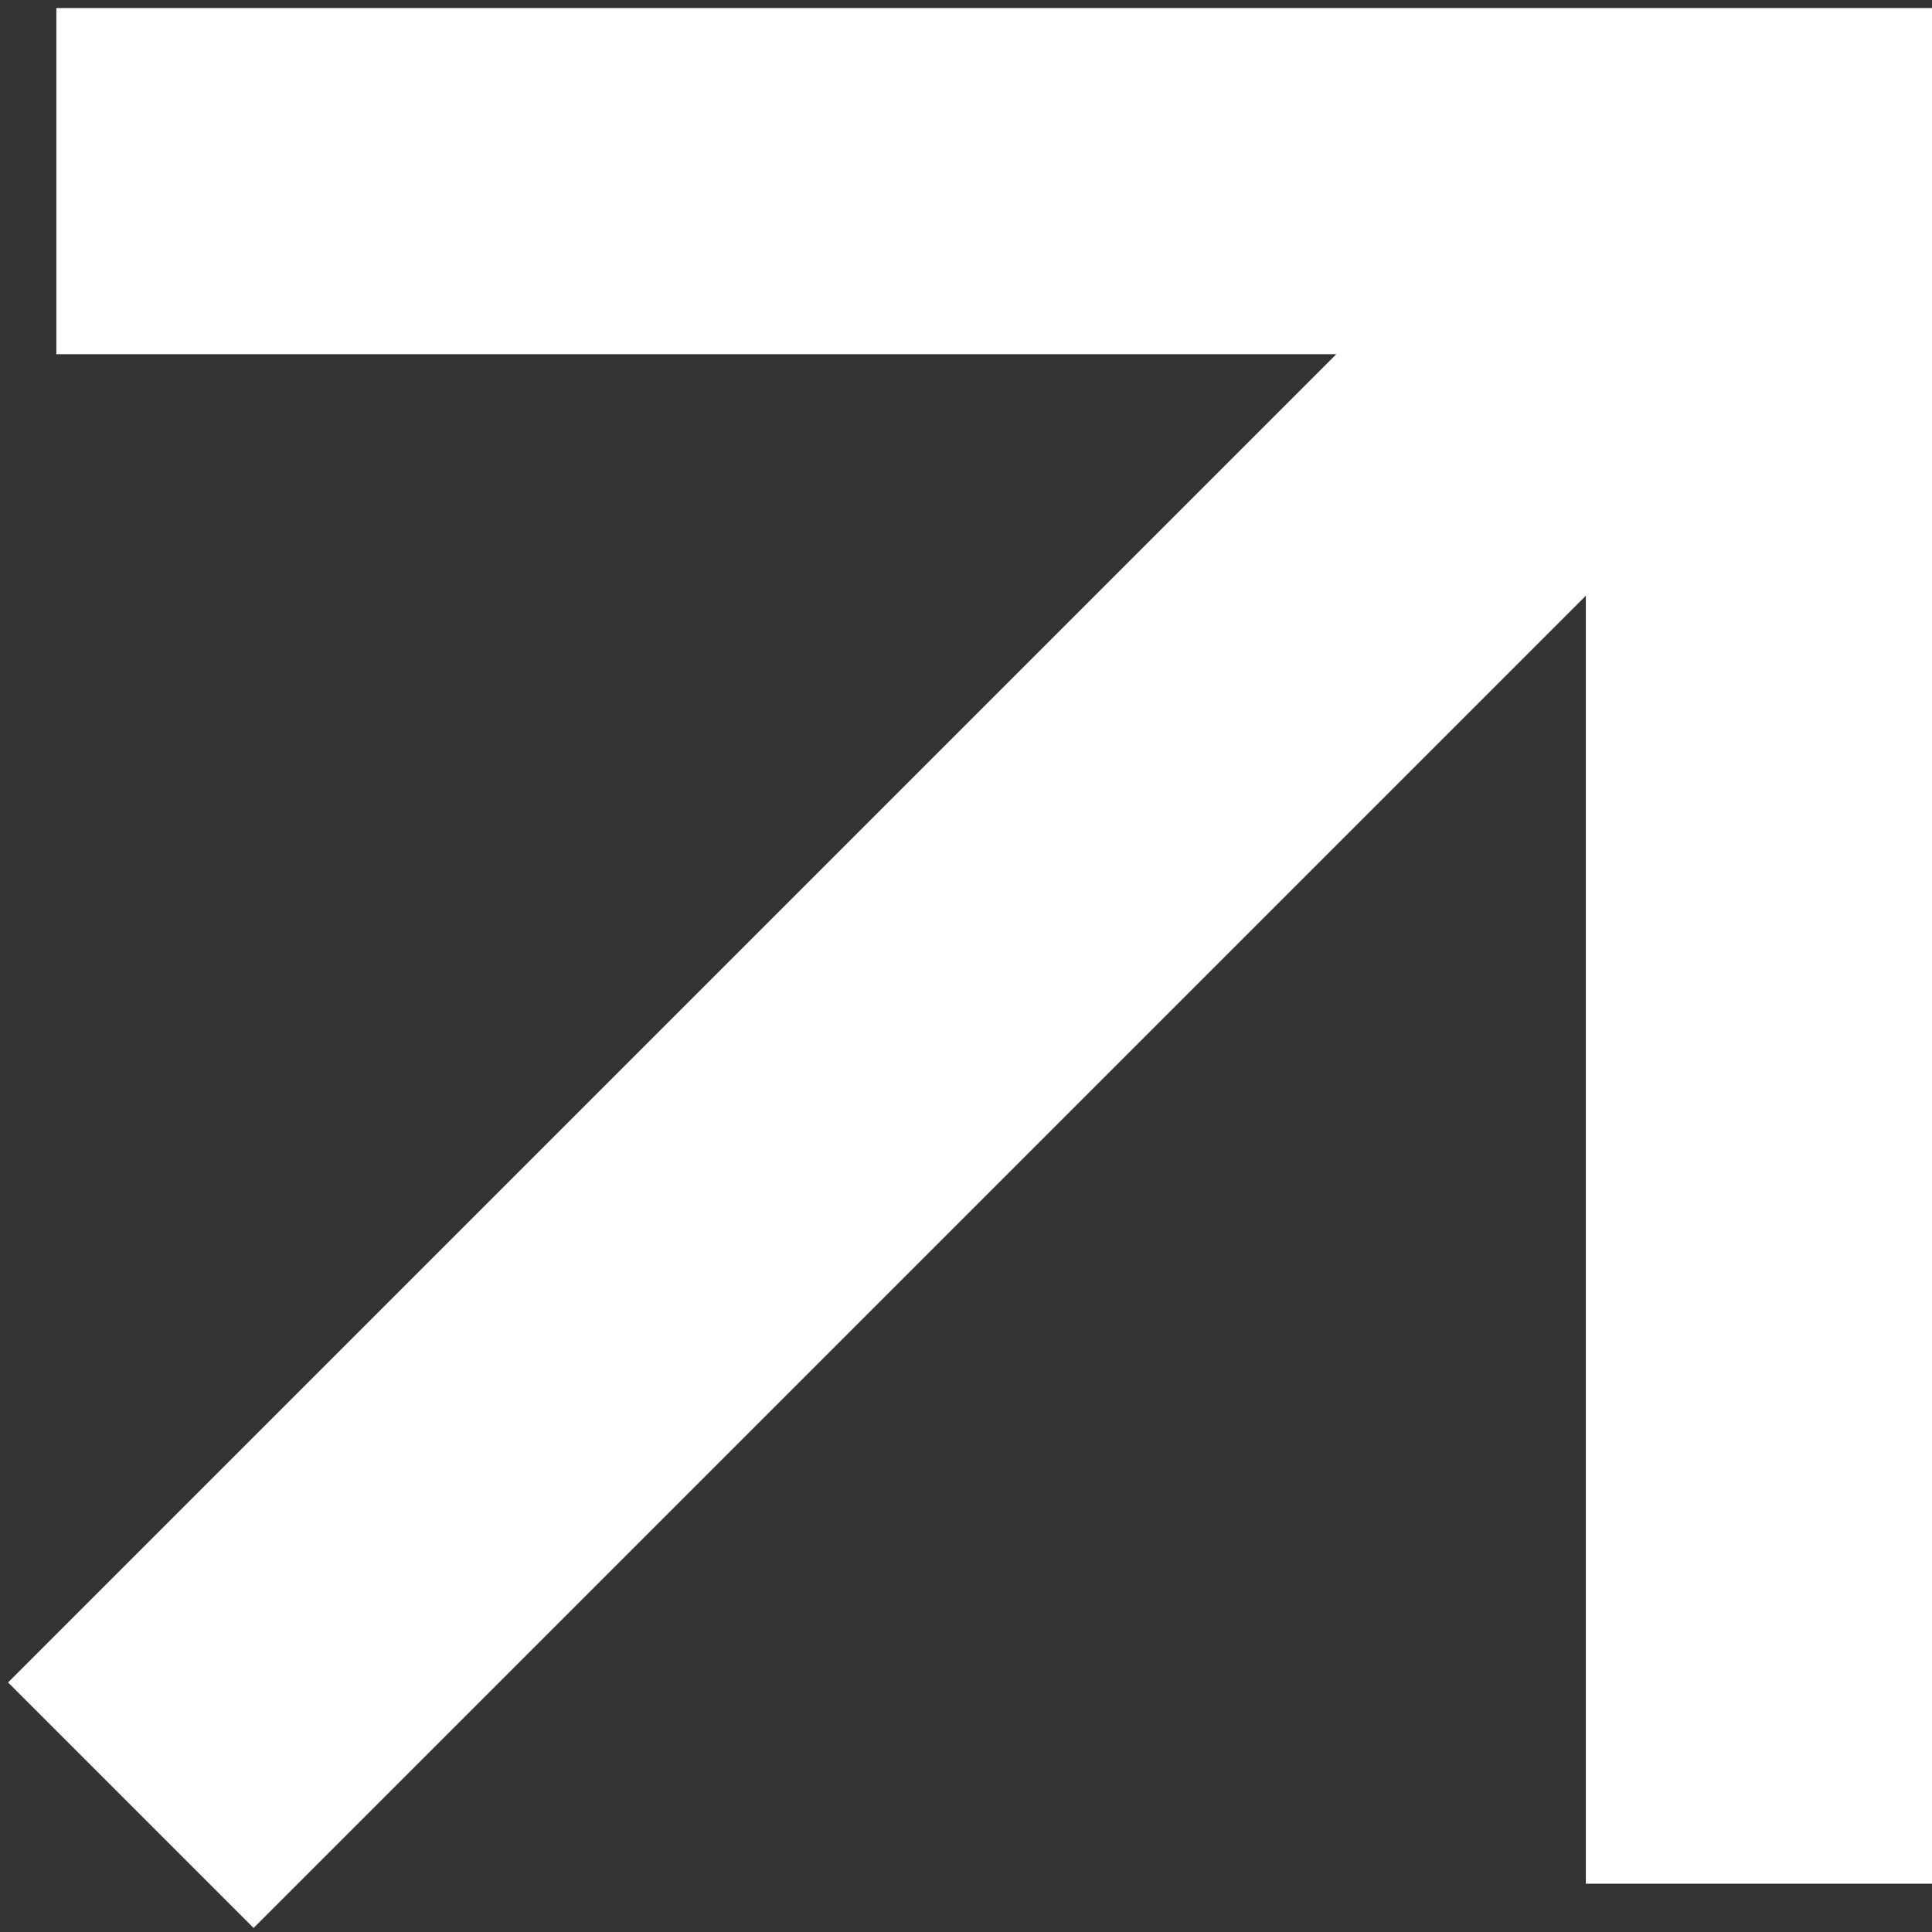 <?xml version="1.0" encoding="utf-8"?>
<!-- Generator: Adobe Illustrator 18.1.1, SVG Export Plug-In . SVG Version: 6.00 Build 0)  -->
<svg width="34px" height="34px" version="1.1" id="Layer_1" xmlns="http://www.w3.org/2000/svg" xmlns:xlink="http://www.w3.org/1999/xlink" x="0px" y="0px"
	 viewBox="0 0 48 48" enable-background="new 0 0 48 48" xml:space="preserve">
<rect x="0" y="0" width="48" height="48" fill="#333333" stroke="none"/>
<polygon fill="#FFFFFF" points="1.4,8.8 33.2,8.8 0.2,41.8 6.3,47.9 39.4,14.8 39.4,46.8 48.1,46.8 48.1,8.8 48.1,0.2 39.4,0.2 
	1.4,0.2 "/>
</svg>
